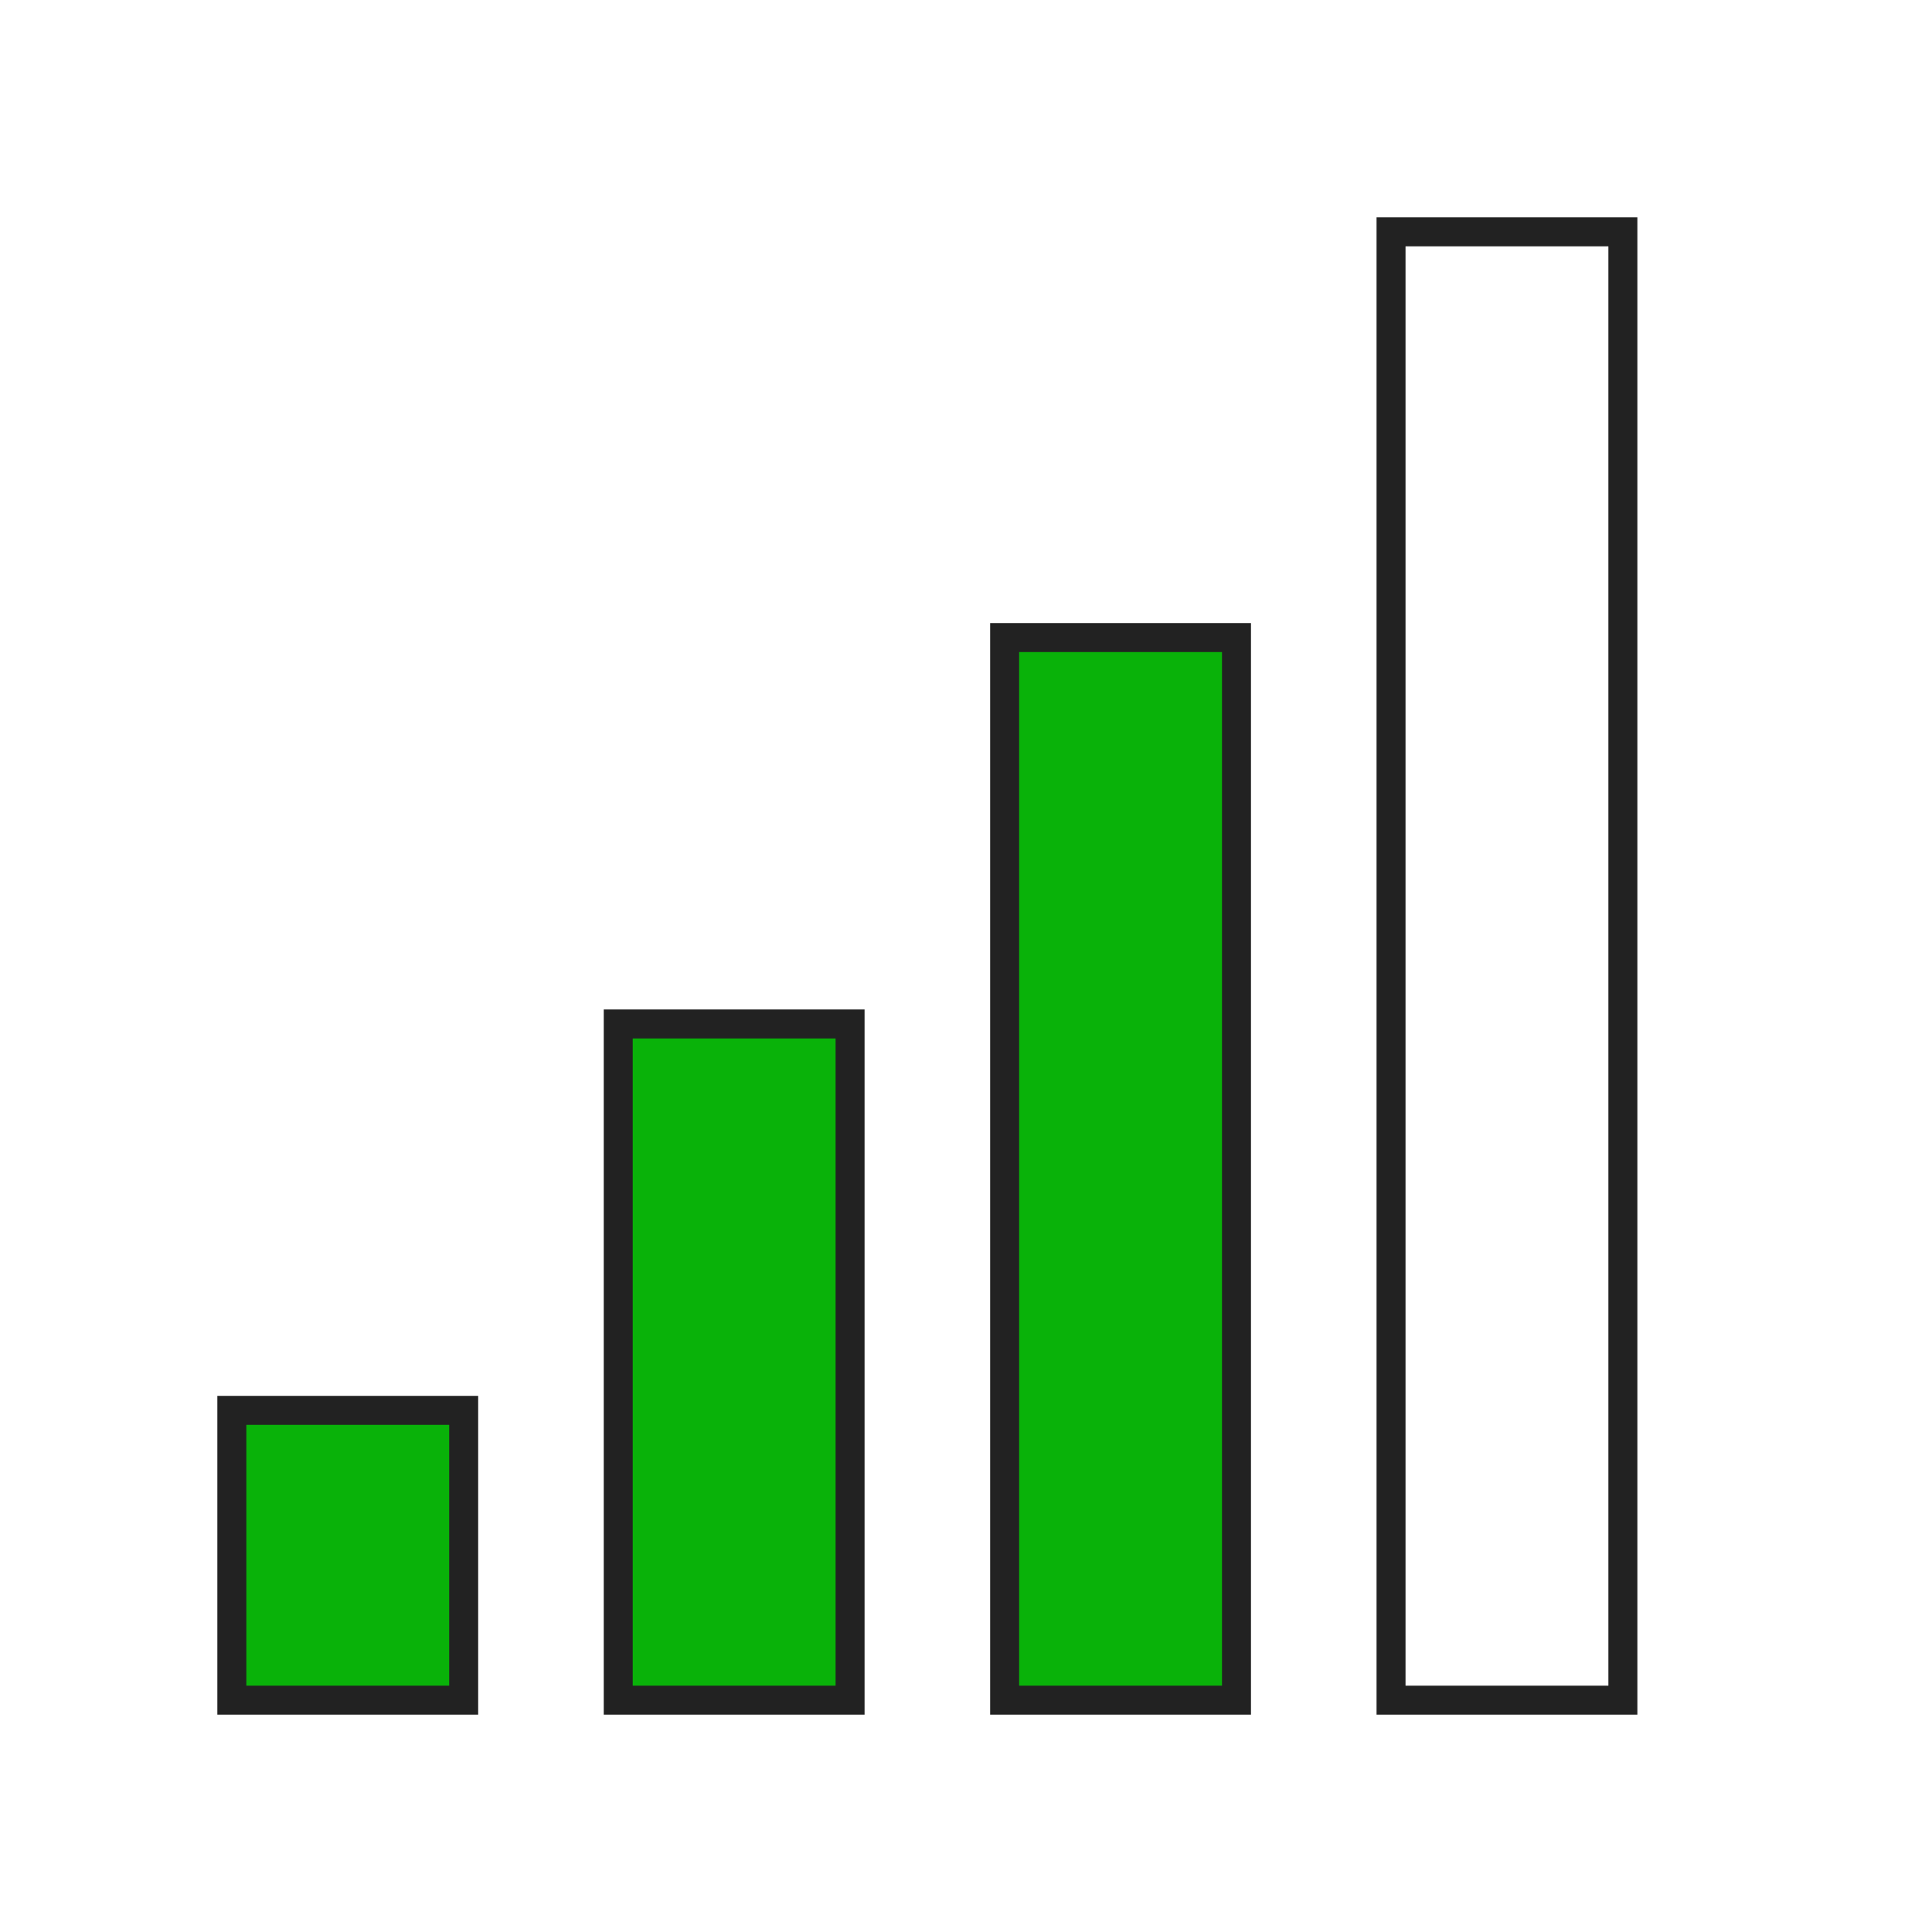 <?xml version="1.0" encoding="UTF-8"?>
<svg xmlns="http://www.w3.org/2000/svg" version="1.1" height="100" width="100">

  <g style="fill:#09B209;stroke:#222222;stroke-width:1.5">
    <rect width="12" height="15" x="12" y="73"/>
    <rect width="12" height="35" x="32" y="53"/>
    <rect width="12" height="55" x="52" y="33"/>
  </g>
  <rect width="12" height="76" x="72" y="12" style="fill:none;stroke:#222222;stroke-width:1.5"/>

</svg>